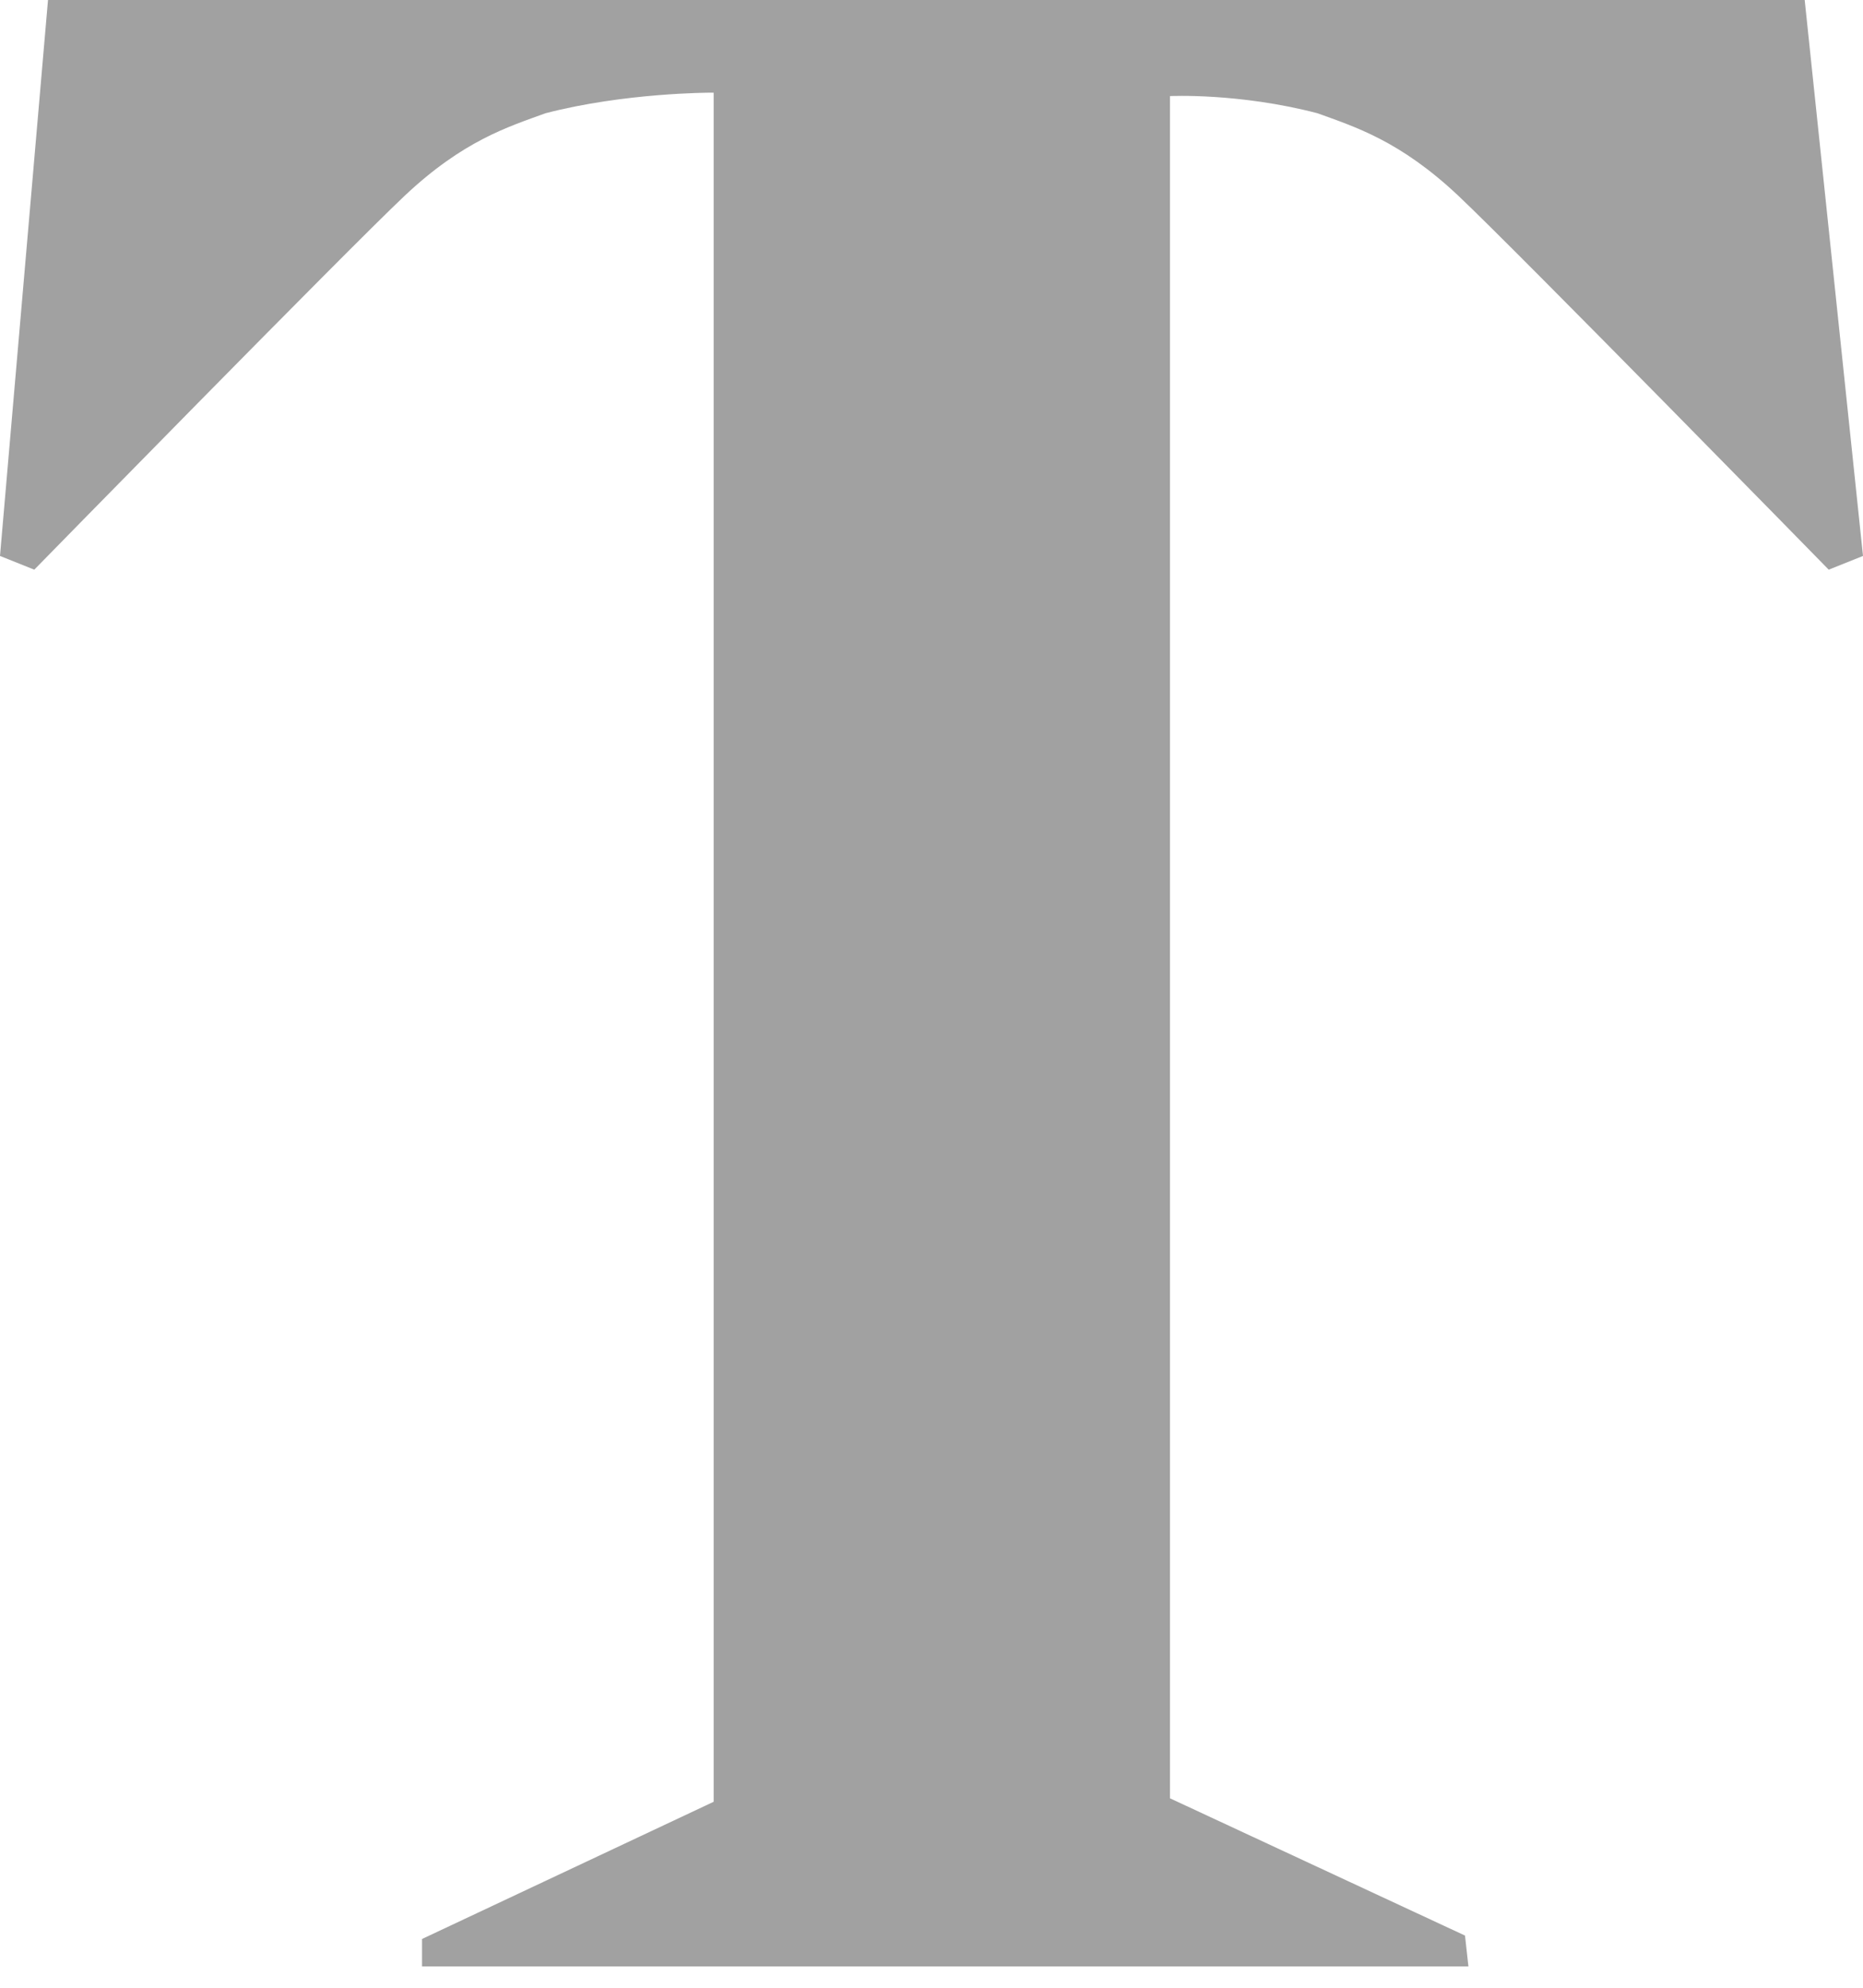 <?xml version="1.0" encoding="UTF-8"?>
<svg width="30px" height="32px" viewBox="0 0 30 32" version="1.1" xmlns="http://www.w3.org/2000/svg" xmlns:xlink="http://www.w3.org/1999/xlink">
    <!-- Generator: Sketch 49 (51002) - http://www.bohemiancoding.com/sketch -->
    <title>Fill 1</title>
    <desc>Created with Sketch.</desc>
    <defs></defs>
    <g id="Page-1" stroke="none" stroke-width="1" fill="none" fill-rule="evenodd">
        <g id="Loading" transform="translate(-705, -542)" fill="#A1A1A1">
            <g id="Loader" transform="translate(684, 522)">
                <path d="M44.646,51.657 L27.796,51.657 L27.796,51.215 L32.492,49.006 L32.492,21.492 L32.436,21.492 C32.436,21.492 31.055,21.492 29.785,21.823 C29.176,22.044 28.459,22.265 27.519,23.149 C26.58,24.033 21.552,29.171 21.552,29.171 L21,28.95 L21.773,20 L32.657,20 L50.061,20 L51,28.95 L50.448,29.171 C50.448,29.171 45.42,24.033 44.481,23.149 C43.541,22.265 42.823,22.044 42.215,21.823 C40.945,21.492 39.84,21.547 39.84,21.547 L39.84,48.95 L44.591,51.16 L44.646,51.657 Z" id="Fill-1"></path>
            </g>
        </g>
    </g>
</svg>